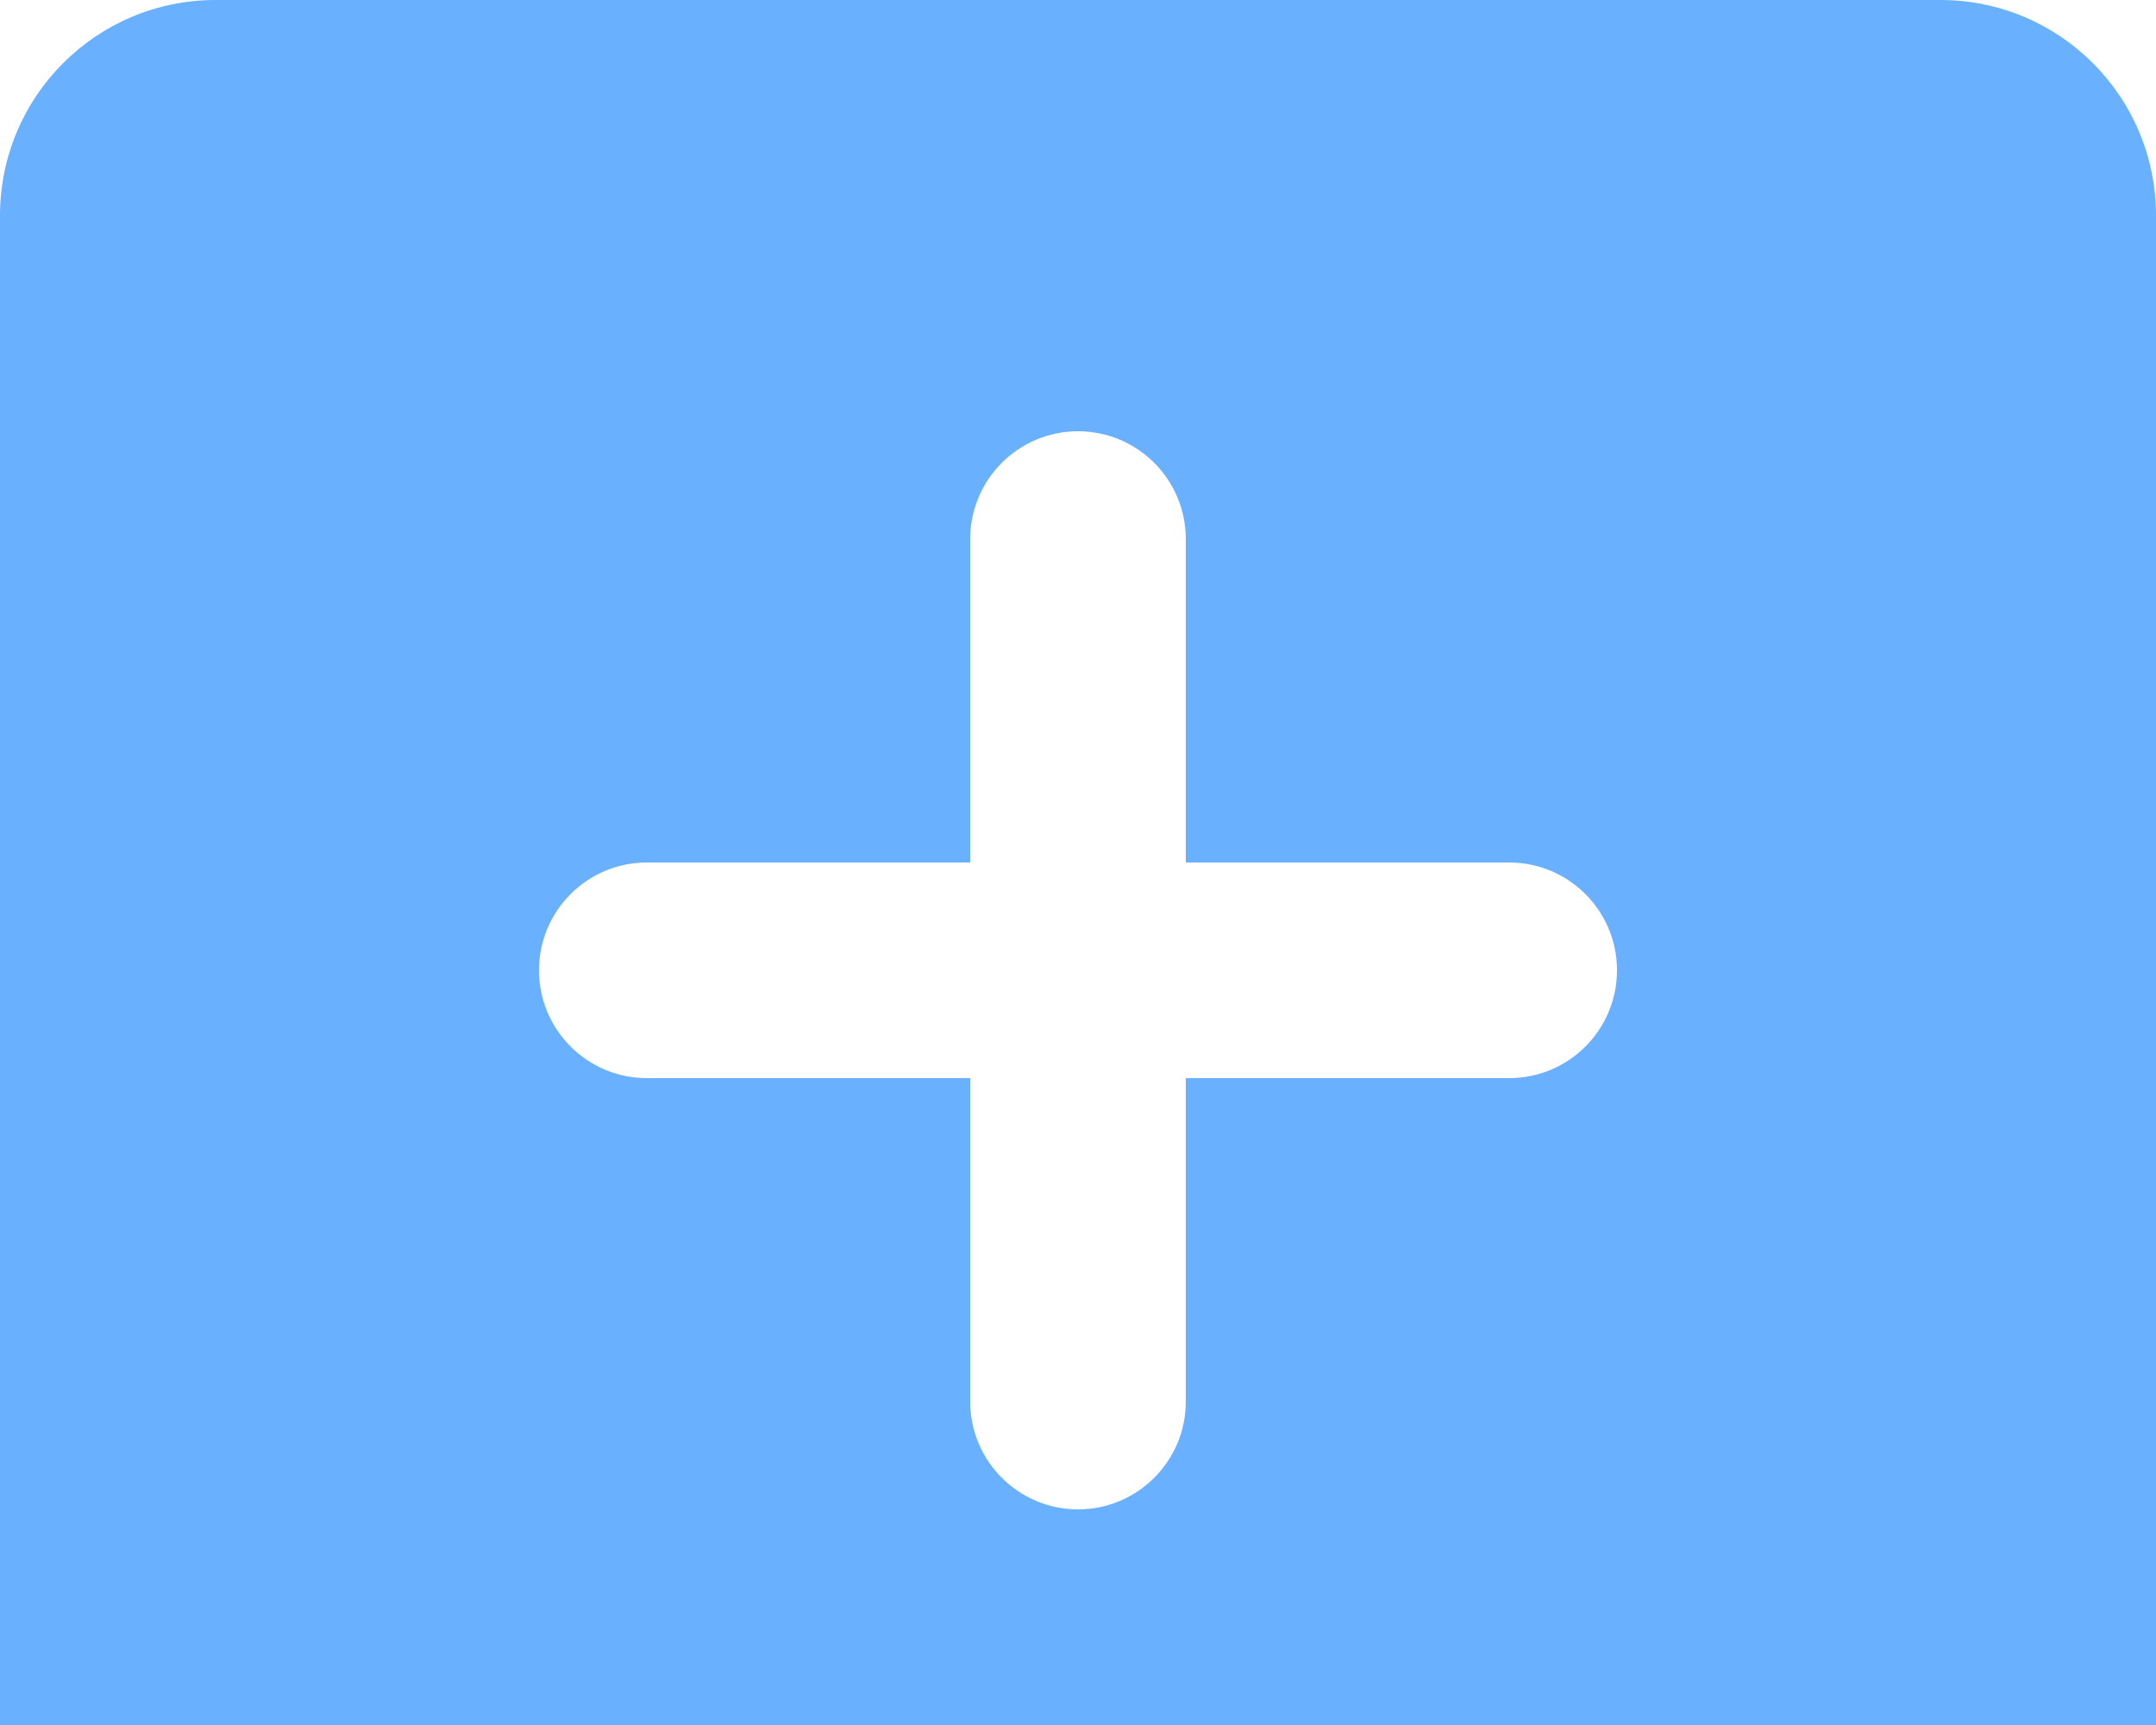 <?xml version="1.0" encoding="UTF-8"?>
<svg width="20px" height="16px" viewBox="0 0 20 16" version="1.1" xmlns="http://www.w3.org/2000/svg" xmlns:xlink="http://www.w3.org/1999/xlink">
    <title>ic_add</title>
    <g id="页面-1" stroke="none" stroke-width="1" fill="none" fill-rule="evenodd">
        <g id="Snowbrush-Boundary-" transform="translate(-657, -202)" fill="#69B0FF">
            <g id="编组-2" transform="translate(651, 202)">
                <path d="M24,0 C25.105,-2.02906125e-16 26,0.895 26,2 L26,16 L6,16 L6,2 C6,0.895 6.895,2.02906125e-16 8,0 L24,0 Z M16,4 C15.448,4 15,4.448 15,5 L15,5 L15,8 L12,8 C11.448,8 11,8.448 11,9 C11,9.552 11.448,10 12,10 L12,10 L15,10 L15,13 C15,13.552 15.448,14 16,14 C16.552,14 17,13.552 17,13 L17,13 L17,10 L20,10 C20.552,10 21,9.552 21,9 C21,8.448 20.552,8 20,8 L20,8 L17,8 L17,5 C17,4.448 16.552,4 16,4 Z" id="ic_add"></path>
            </g>
        </g>
    </g>
</svg>